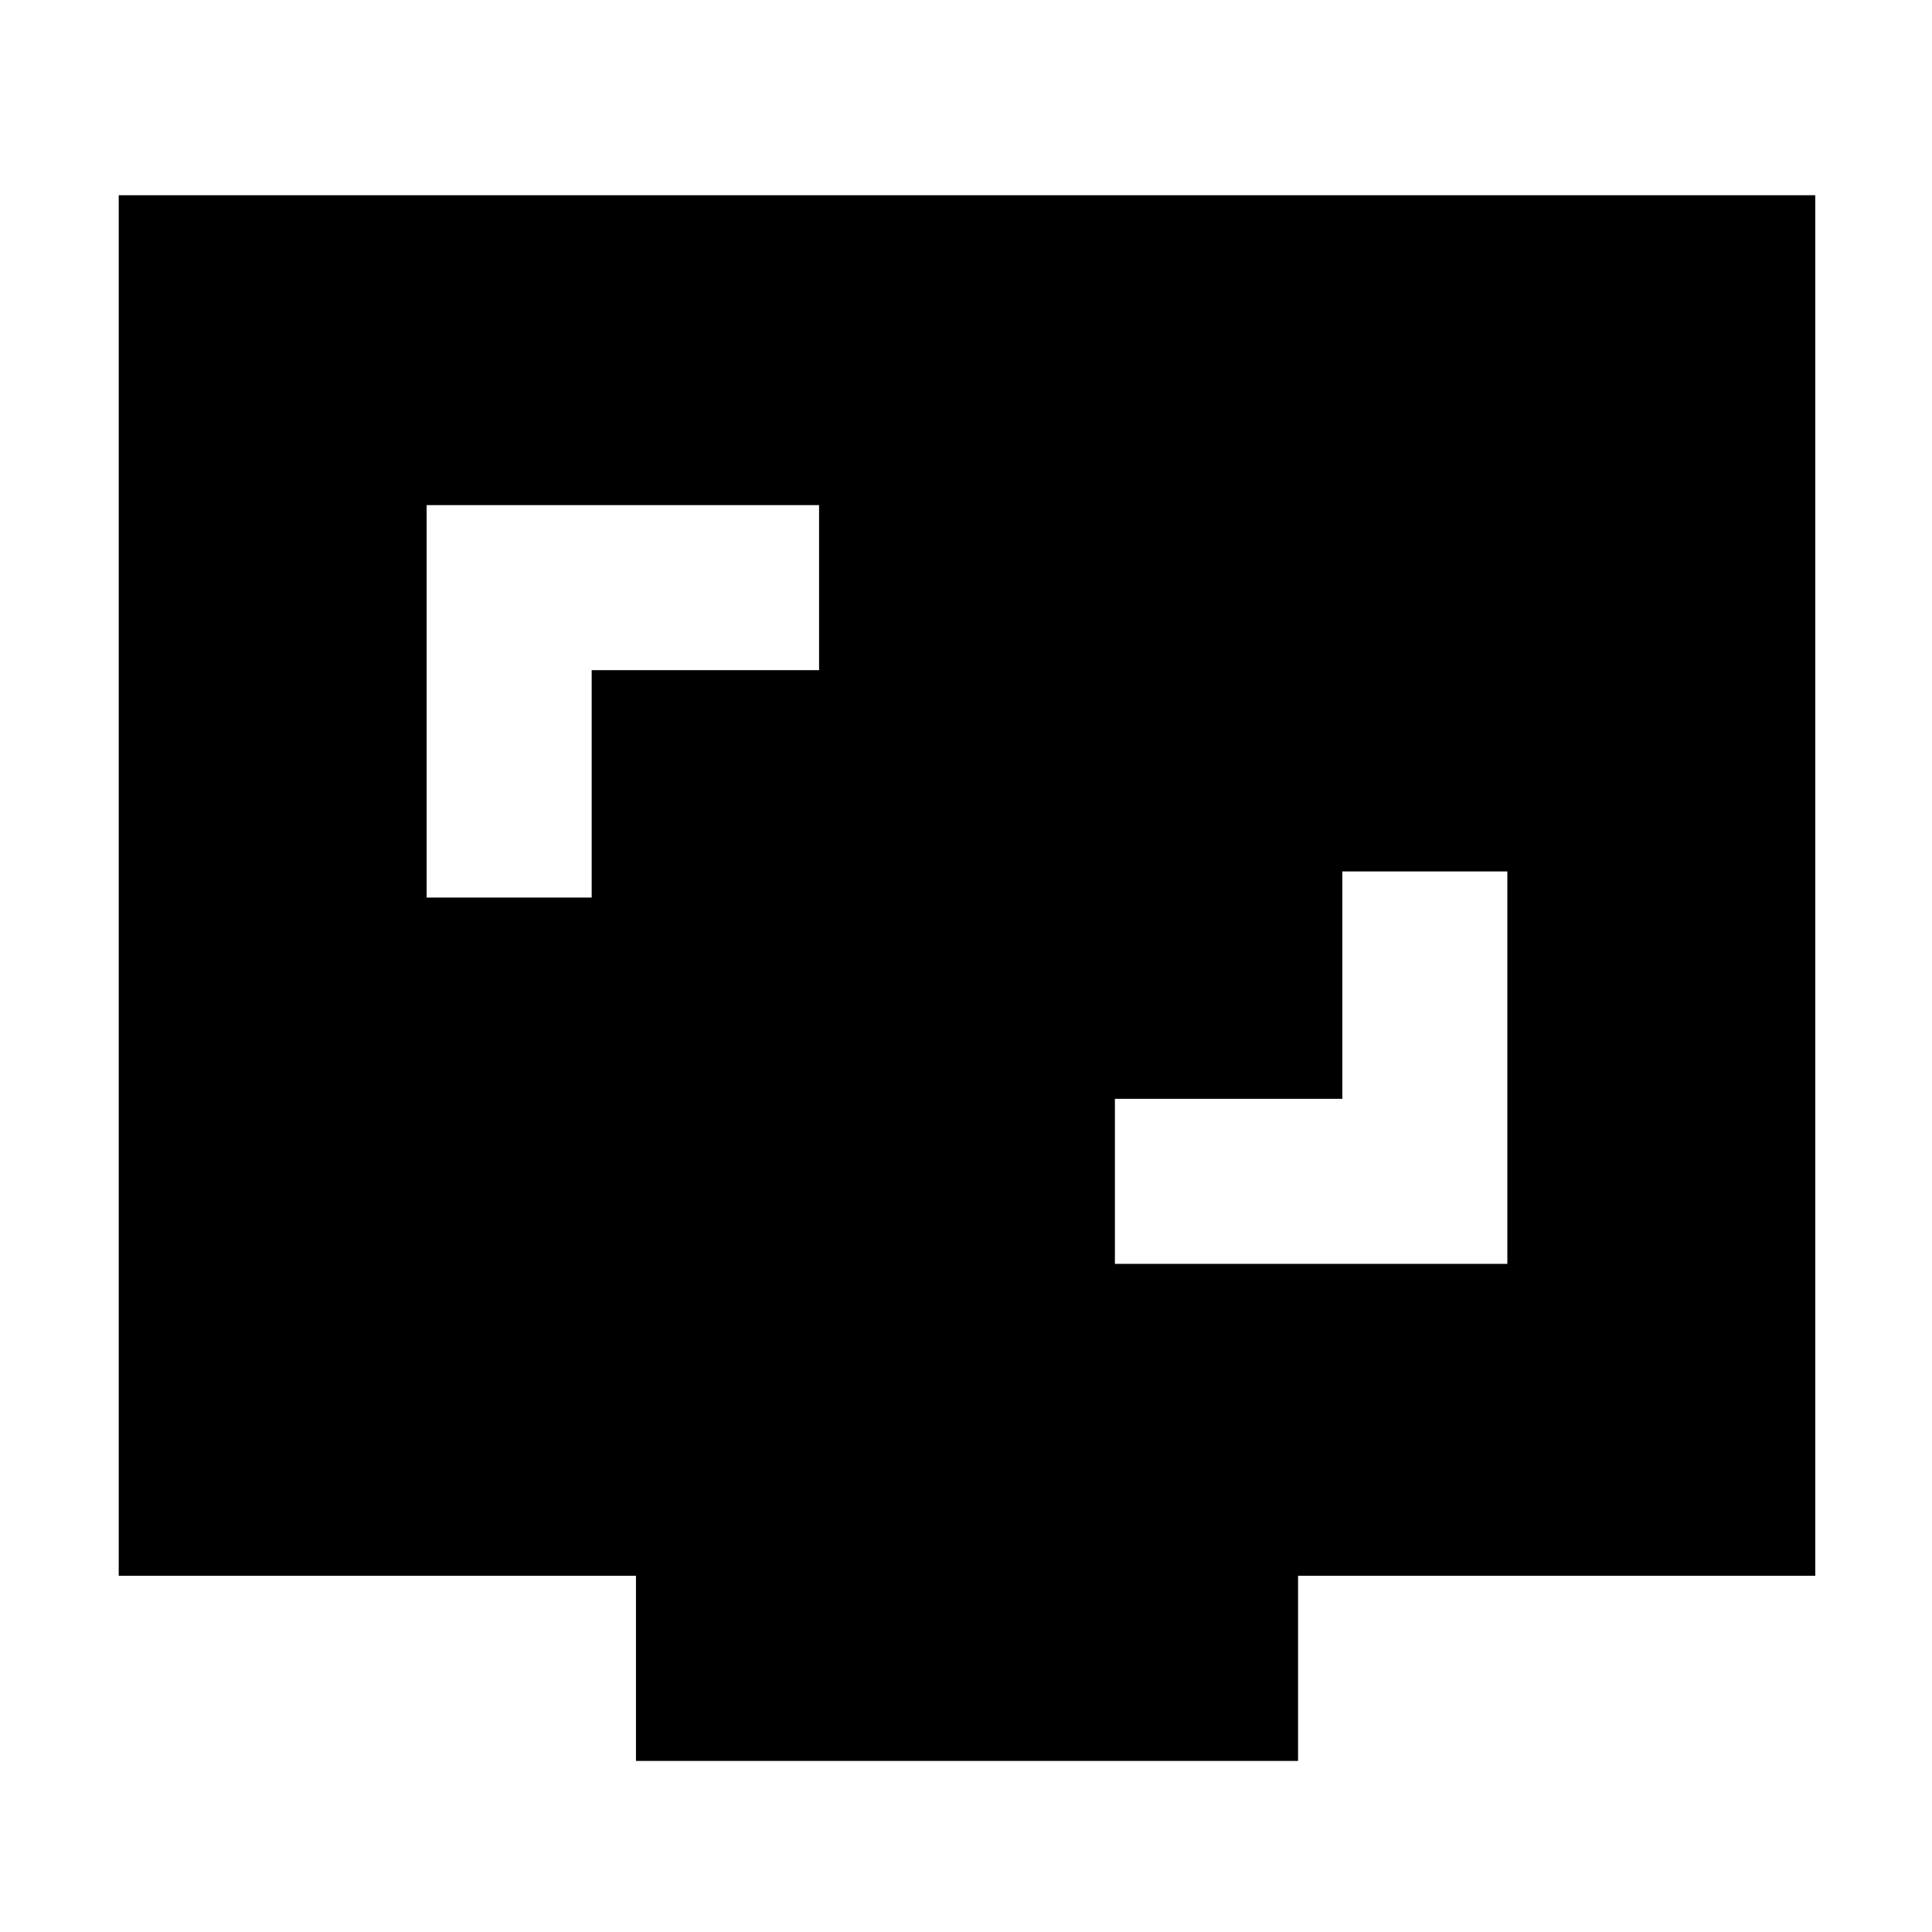 <svg xmlns="http://www.w3.org/2000/svg" height="40" width="40"><path d="M8.833 18.583H12.25V13.875H16.958V10.458H8.833ZM23.083 26.167H31.208V18.042H27.792V22.75H23.083ZM13.167 36.458V32.625H2.458V4.042H37.583V32.625H26.875V36.458Z"/></svg>